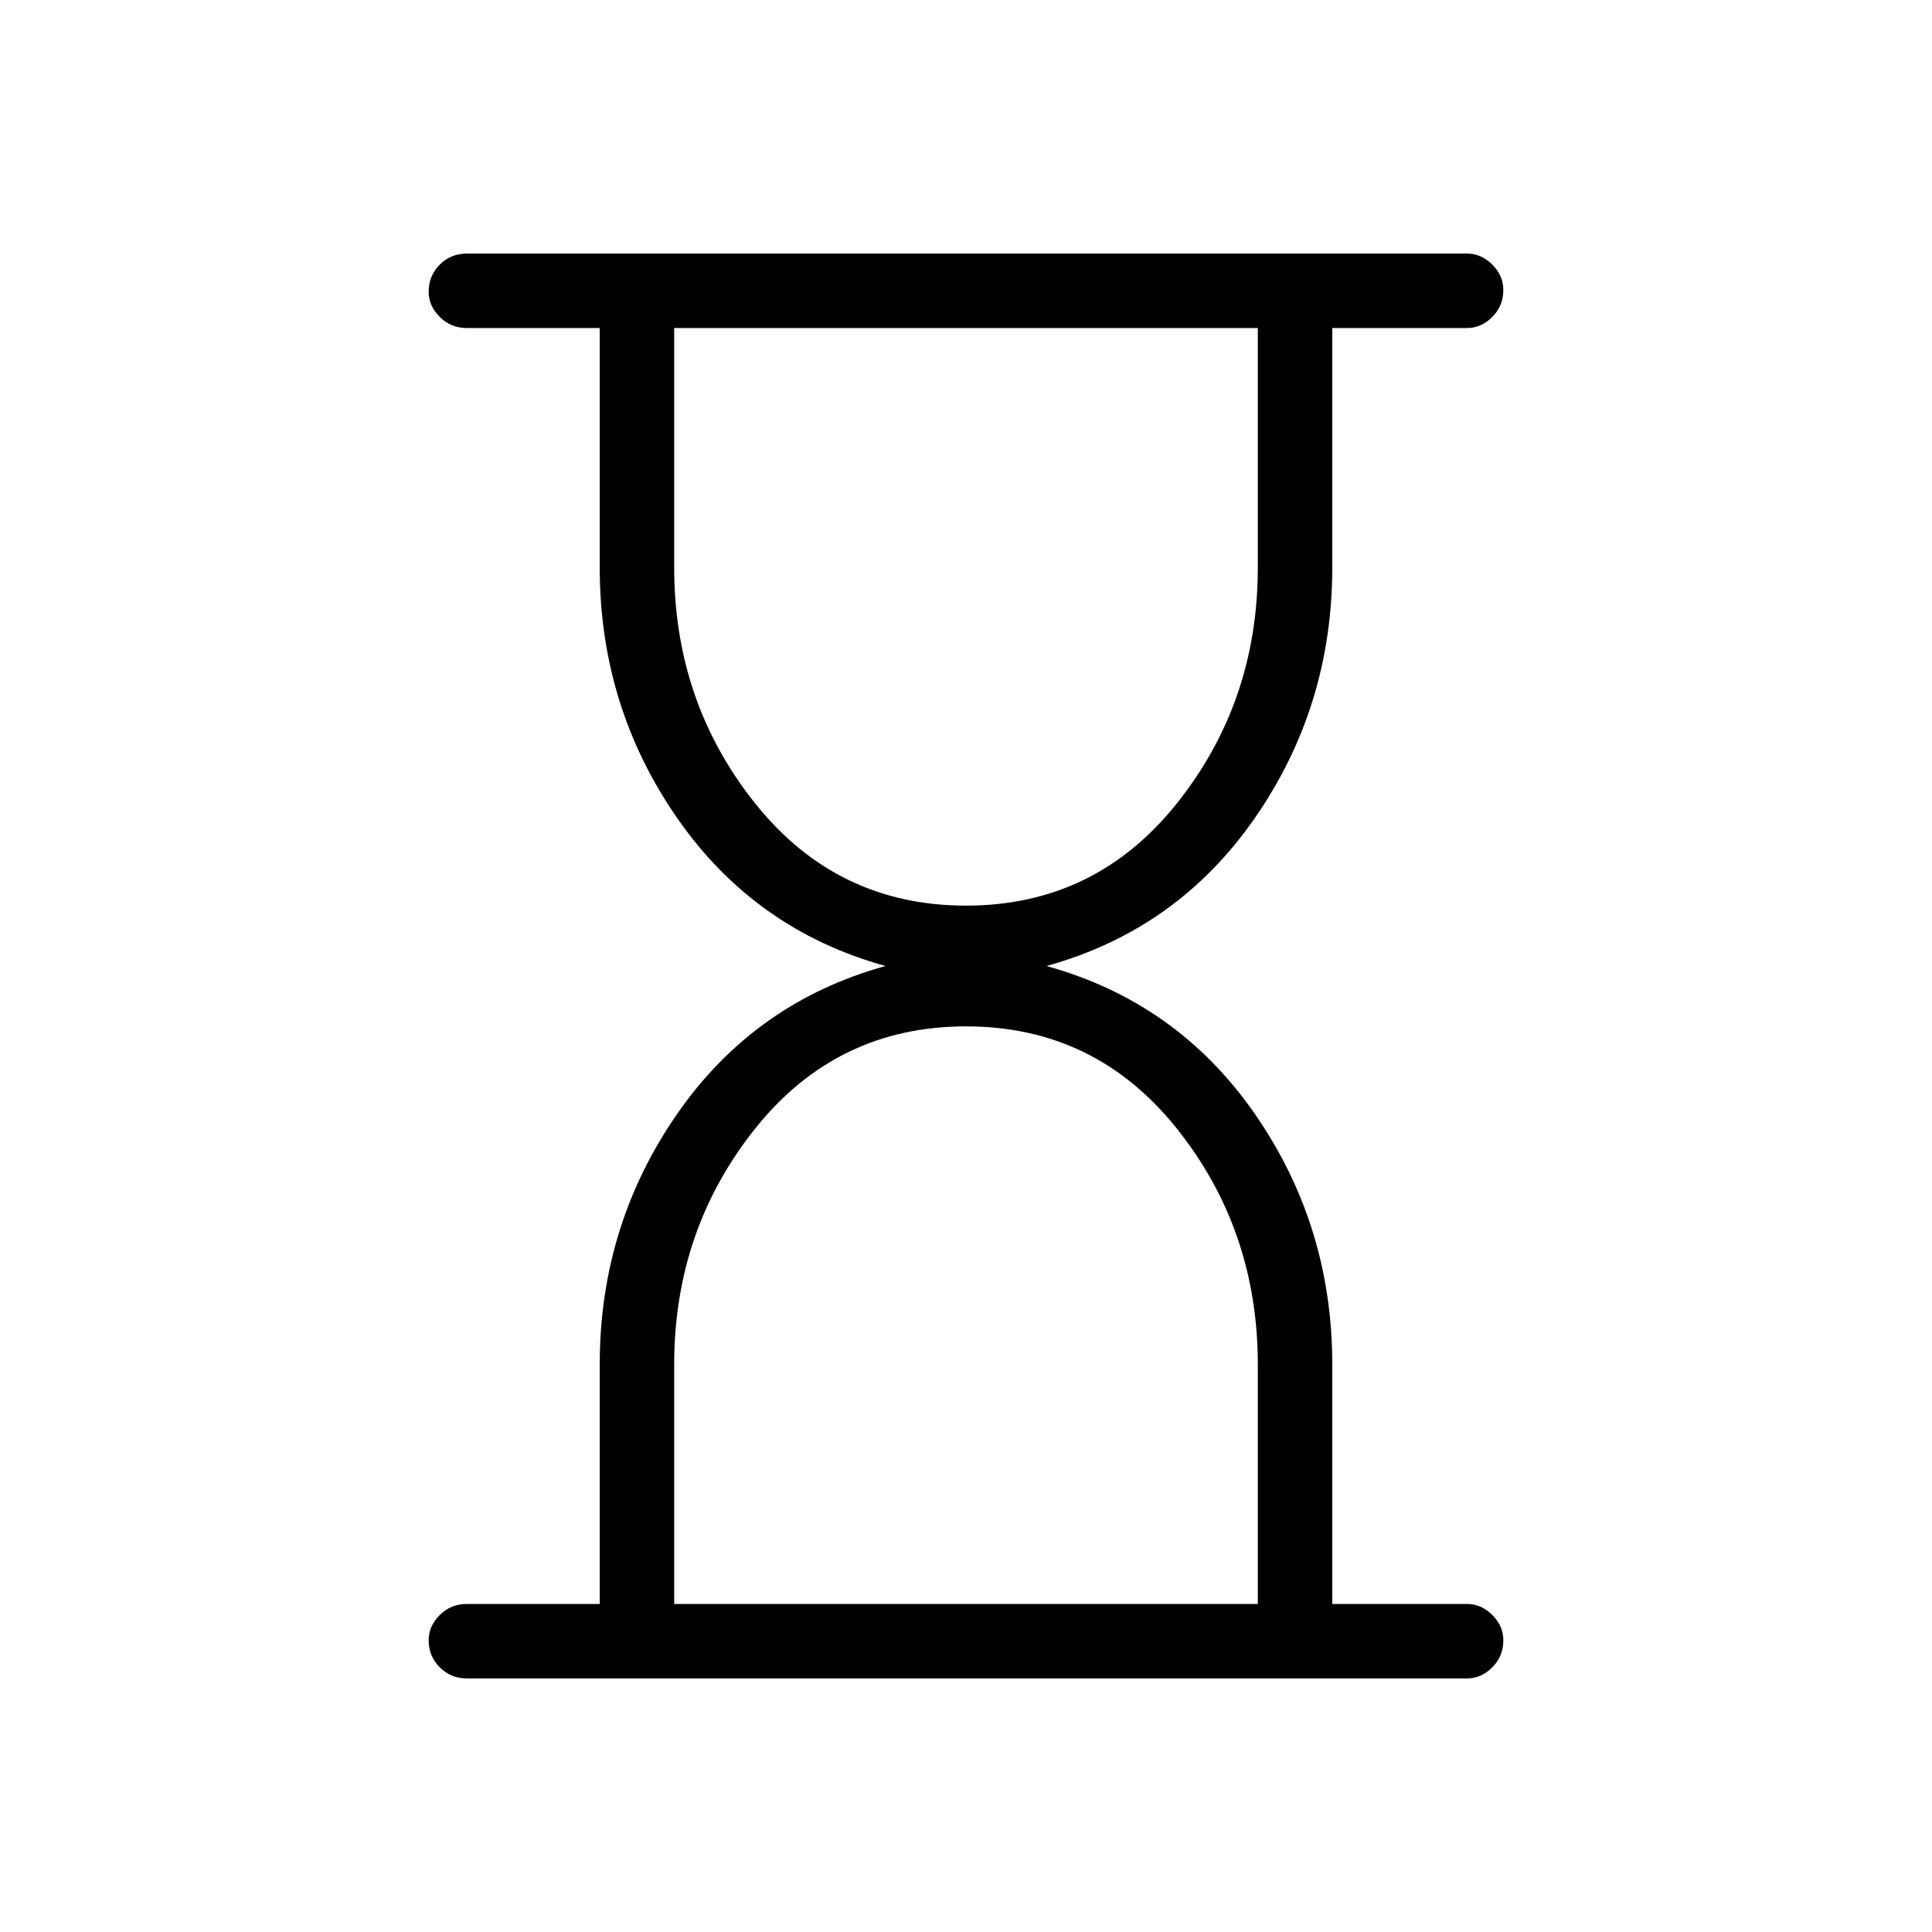 <svg xmlns="http://www.w3.org/2000/svg" height="24" width="24"><path d="M8.375 19.925h7.25V16.95q0-1.675-1.012-2.938Q13.6 12.75 12 12.75t-2.613 1.262q-1.012 1.263-1.012 2.938ZM12 11.25q1.6 0 2.613-1.262 1.012-1.263 1.012-2.938V4.075h-7.25V7.05q0 1.675 1.012 2.938Q10.4 11.25 12 11.25Zm6.225 9.6H5.8q-.2 0-.337-.138-.138-.137-.138-.337 0-.175.138-.313.137-.137.337-.137h1.65V16.95q0-1.725.962-3.113Q9.375 12.45 11 12q-1.625-.45-2.588-1.838Q7.45 8.775 7.45 7.05V4.075H5.8q-.2 0-.337-.138-.138-.137-.138-.312 0-.2.138-.338.137-.137.337-.137h12.425q.175 0 .313.137.137.138.137.313 0 .2-.137.337-.138.138-.313.138H16.55V7.05q0 1.725-.962 3.112Q14.625 11.55 13 12q1.625.45 2.588 1.837.962 1.388.962 3.113v2.975h1.675q.175 0 .313.137.137.138.137.313 0 .2-.137.337-.138.138-.313.138Z"/></svg>